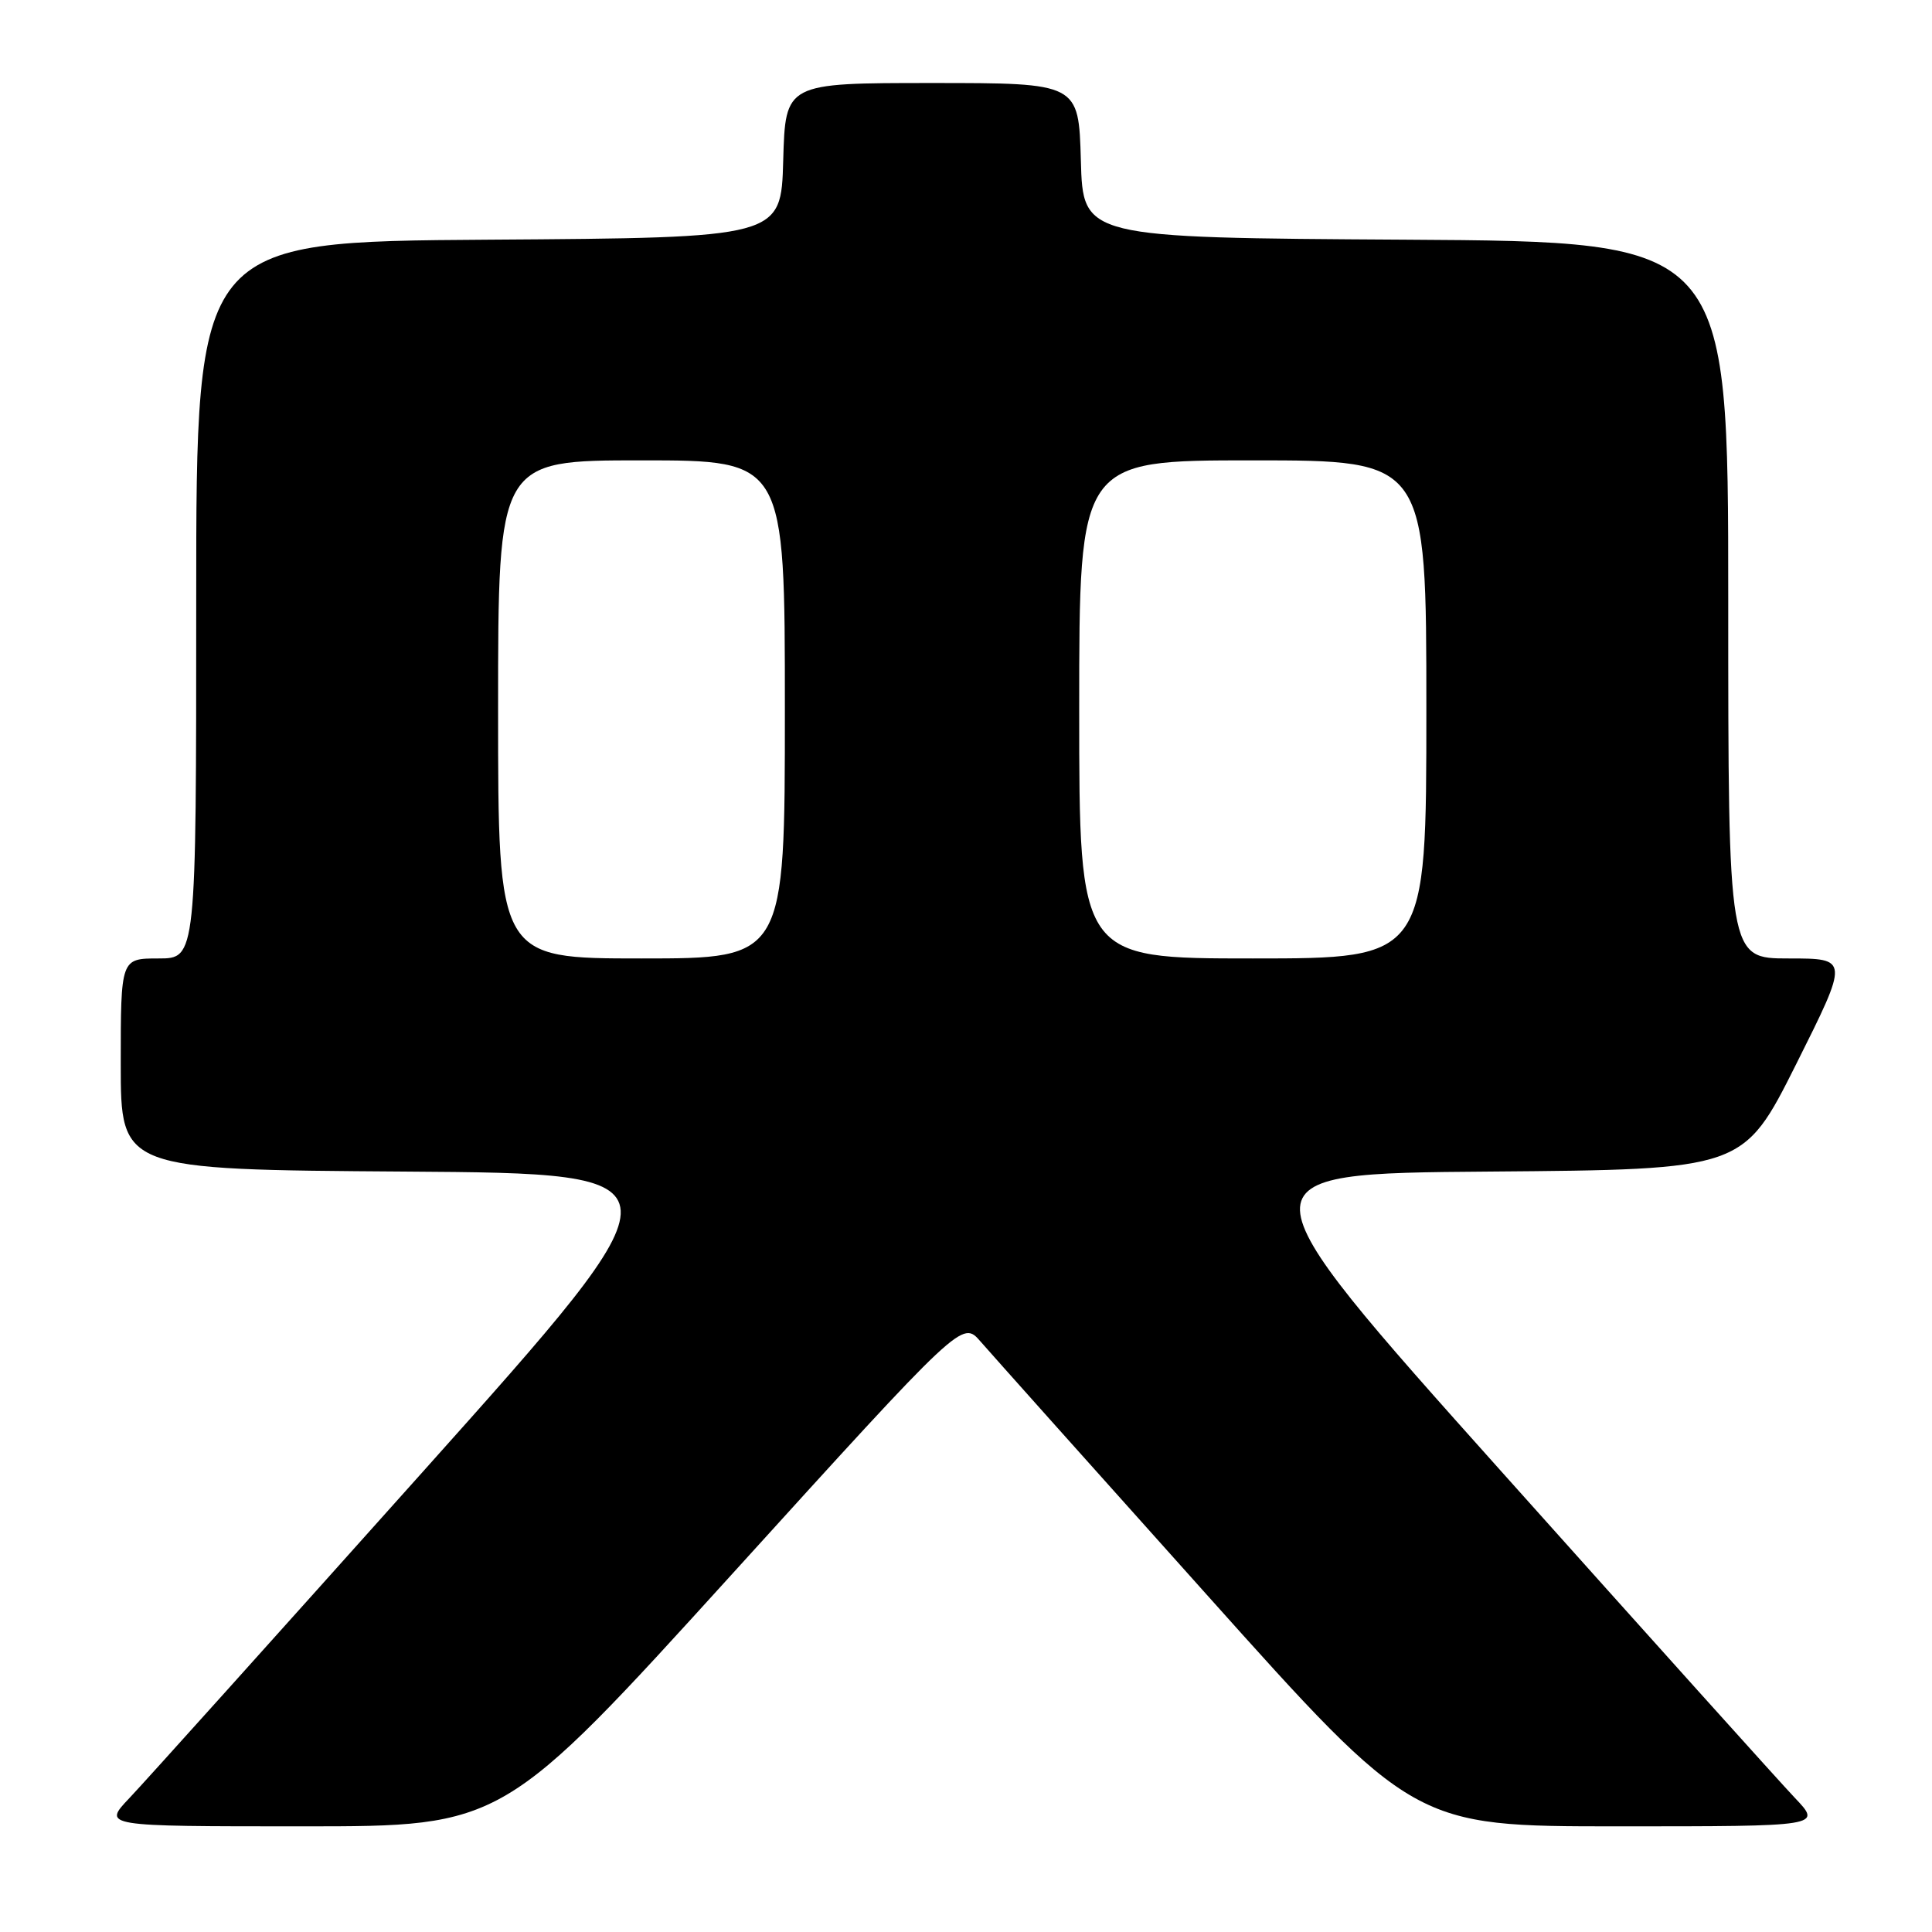 <?xml version="1.0" encoding="UTF-8" standalone="no"?>
<!DOCTYPE svg PUBLIC "-//W3C//DTD SVG 1.1//EN" "http://www.w3.org/Graphics/SVG/1.1/DTD/svg11.dtd" >
<svg xmlns="http://www.w3.org/2000/svg" xmlns:xlink="http://www.w3.org/1999/xlink" version="1.1" viewBox="0 0 256 256">
 <g >
 <path fill="currentColor"
d=" M 97.08 208.49 C 127.50 174.97 127.50 174.97 129.91 177.74 C 131.23 179.26 144.70 194.34 159.85 211.25 C 187.38 242.00 187.38 242.00 214.39 242.00 C 241.41 242.00 241.41 242.00 237.85 238.25 C 235.89 236.19 218.39 216.72 198.96 195.00 C 163.63 155.50 163.63 155.50 197.31 155.24 C 231.00 154.97 231.00 154.97 238.01 140.99 C 245.01 127.00 245.01 127.00 237.01 127.00 C 229.00 127.00 229.00 127.00 229.00 79.51 C 229.00 32.02 229.00 32.02 186.25 31.76 C 143.50 31.50 143.50 31.50 143.22 21.25 C 142.93 11.00 142.93 11.00 123.50 11.00 C 104.07 11.00 104.07 11.00 103.78 21.25 C 103.50 31.50 103.50 31.50 64.75 31.76 C 26.00 32.02 26.00 32.02 26.00 79.51 C 26.00 127.00 26.00 127.00 21.00 127.00 C 16.00 127.00 16.00 127.00 16.00 140.99 C 16.00 154.98 16.00 154.98 53.69 155.24 C 91.37 155.50 91.37 155.50 56.04 195.00 C 36.61 216.72 19.11 236.19 17.15 238.25 C 13.59 242.00 13.59 242.00 40.13 242.00 C 66.66 242.00 66.66 242.00 97.08 208.49 Z  M 66.00 94.00 C 66.00 61.00 66.00 61.00 85.00 61.00 C 104.00 61.00 104.00 61.00 104.00 94.00 C 104.00 127.00 104.00 127.00 85.00 127.00 C 66.00 127.00 66.00 127.00 66.00 94.00 Z  M 143.00 94.00 C 143.00 61.00 143.00 61.00 166.00 61.00 C 189.00 61.00 189.00 61.00 189.00 94.00 C 189.00 127.00 189.00 127.00 166.00 127.00 C 143.00 127.00 143.00 127.00 143.00 94.00 Z "/>
</g>
</svg>